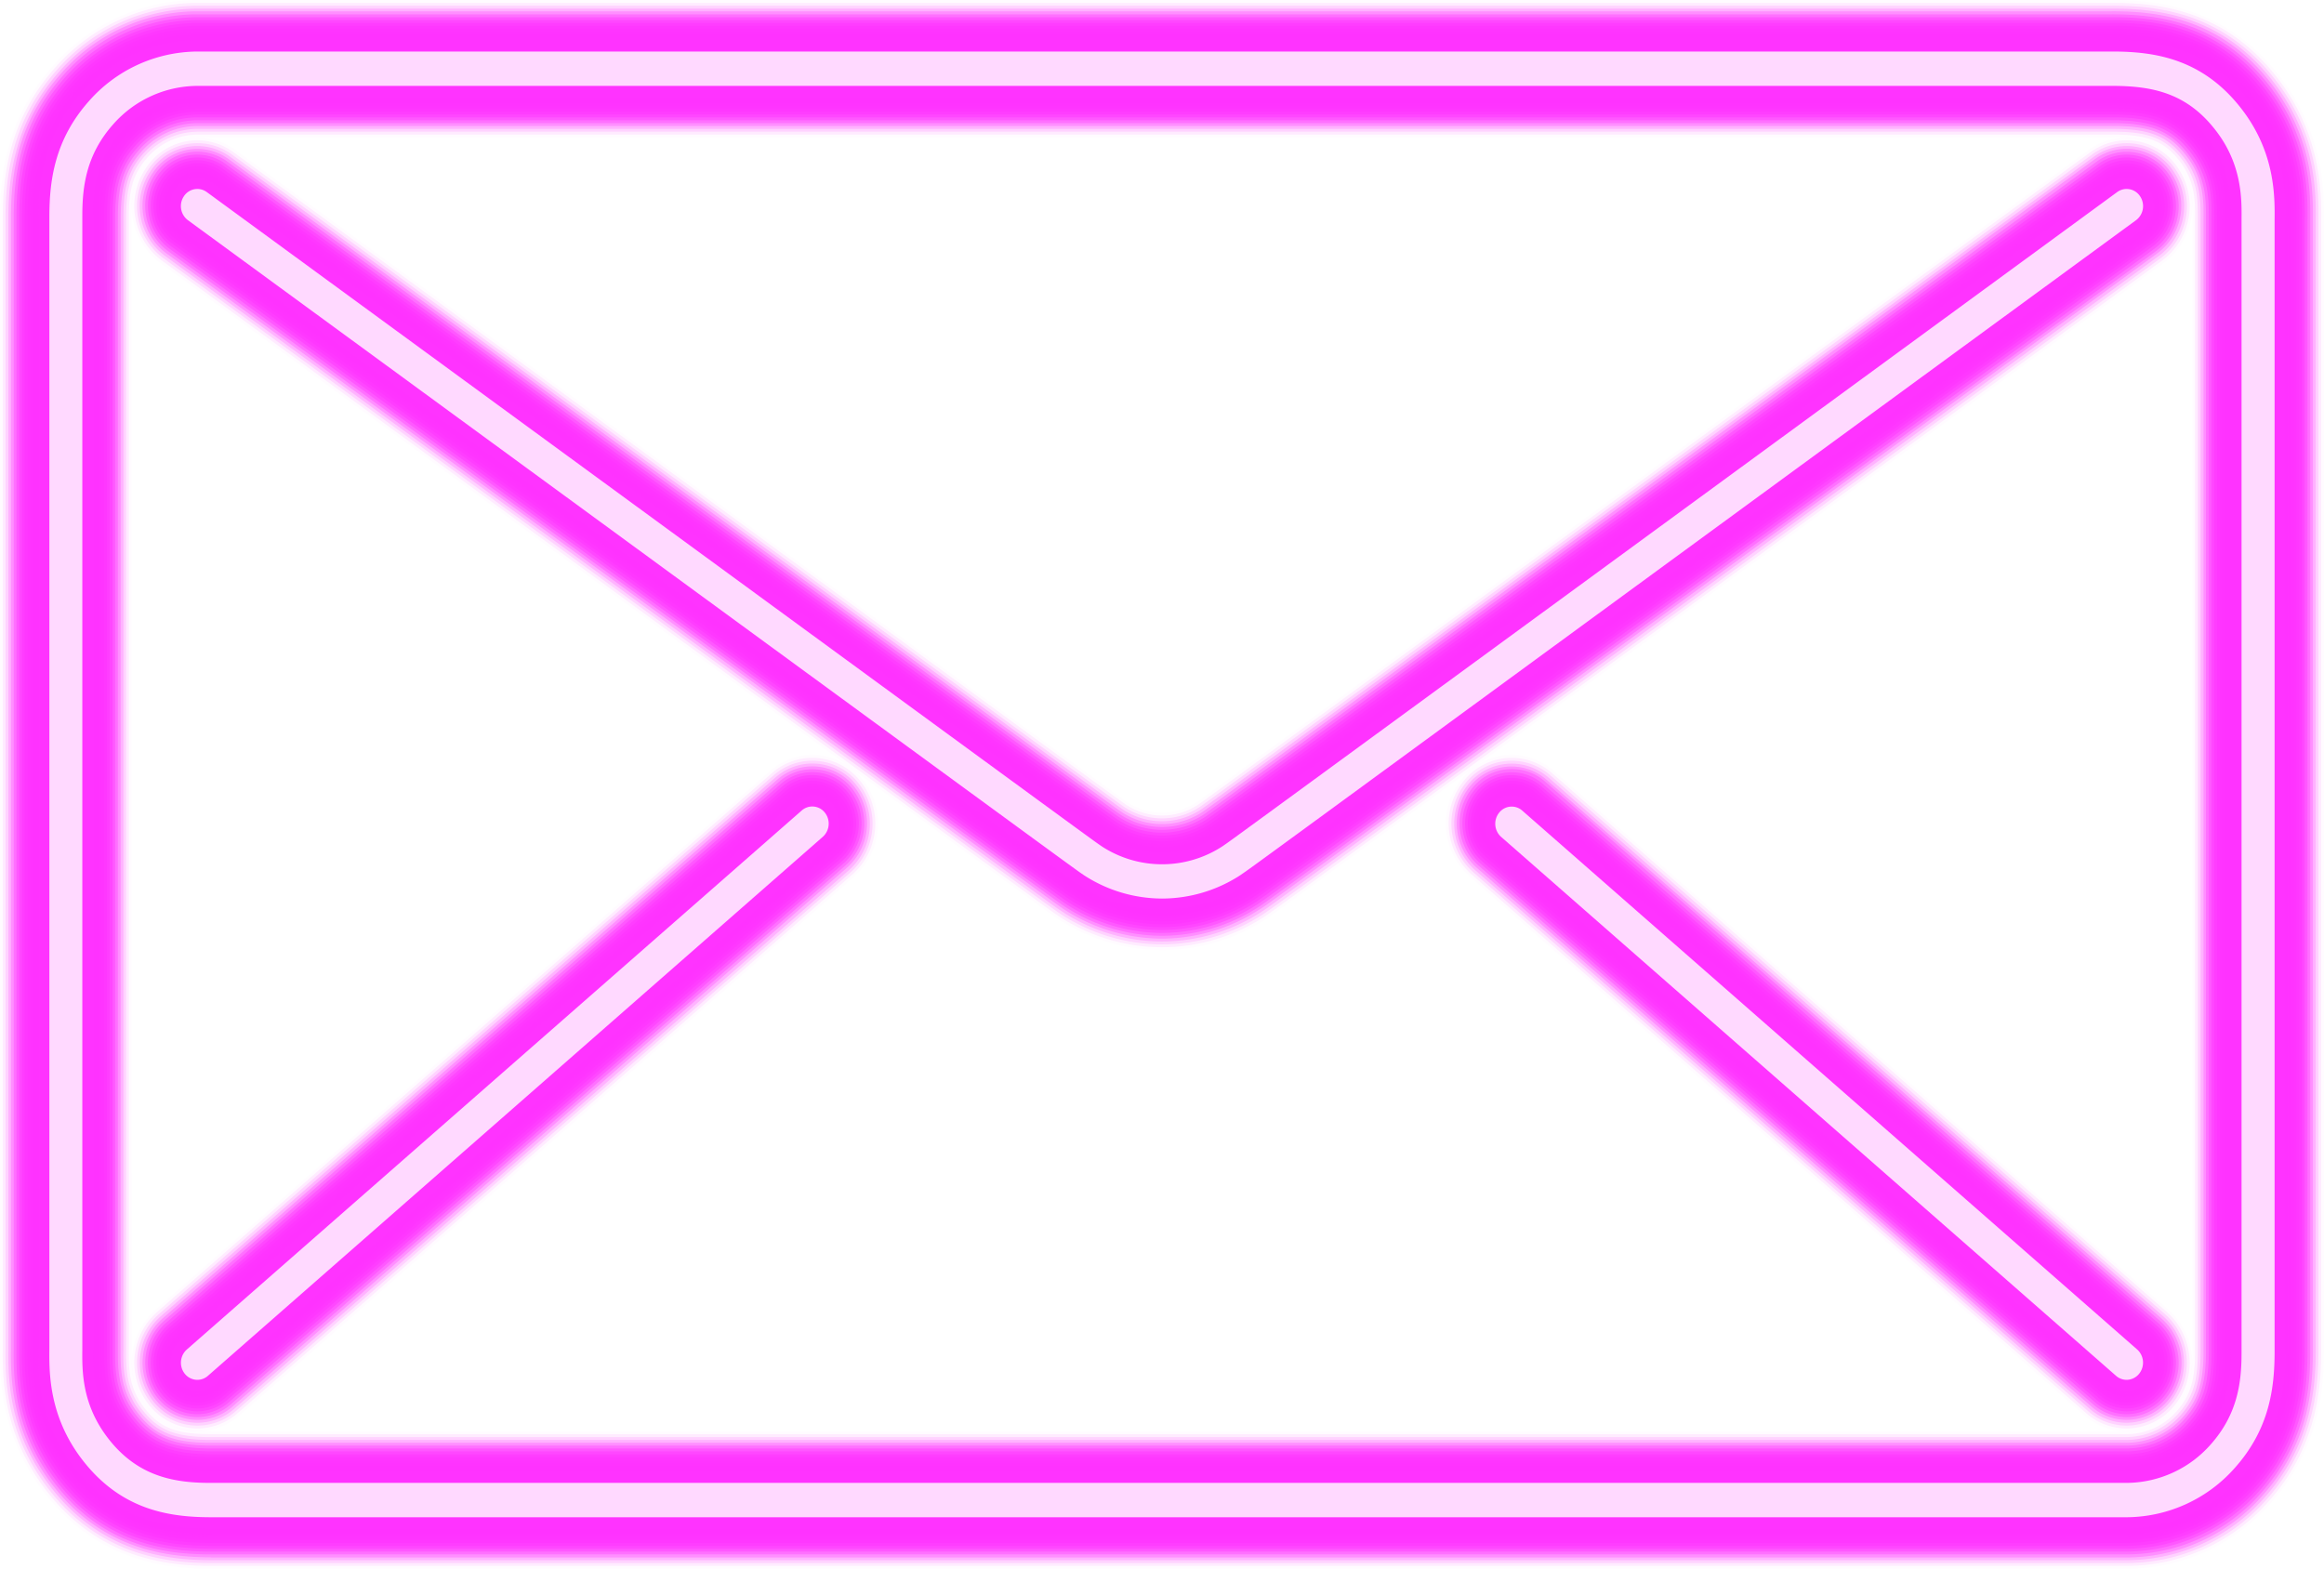 <svg id="_x3C__ÎÓÈ_x3E_" data-name="_x3C_—ÎÓÈ_x3E_" xmlns="http://www.w3.org/2000/svg" viewBox="0 0 673.63 454.76"><defs><style>.cls-1,.cls-10,.cls-11,.cls-12,.cls-13,.cls-14,.cls-15,.cls-16,.cls-17,.cls-2,.cls-3,.cls-4,.cls-5,.cls-6,.cls-7,.cls-8,.cls-9{fill:#f3f;}.cls-1{opacity:0.02;}.cls-2{opacity:0.08;}.cls-3{opacity:0.14;}.cls-4{opacity:0.2;}.cls-5{opacity:0.27;}.cls-6{opacity:0.33;}.cls-7{opacity:0.39;}.cls-8{opacity:0.45;}.cls-9{opacity:0.51;}.cls-10{opacity:0.57;}.cls-11{opacity:0.63;}.cls-12{opacity:0.69;}.cls-13{opacity:0.76;}.cls-14{opacity:0.82;}.cls-15{opacity:0.88;}.cls-16{opacity:0.94;}.cls-18{fill:#ffd9ff;}</style></defs><g id="Mail"><path class="cls-1" d="M123.56,610.17c-13.77,0-33.64-2.52-48.92-22.83-12.48-16.59-12.33-33.75-12.26-41.07,0-.59,0-1.14,0-1.62V217.89c.07-11.4,1.73-28.16,15.41-43.48a55.64,55.64,0,0,1,41.54-19H674.19c13.8-.1,34,2.21,49.53,22.83,12.5,16.61,12.33,33.76,12.26,41.09,0,.59,0,1.12,0,1.6V547.69c-.07,11.4-1.74,28.16-15.42,43.47a55.58,55.58,0,0,1-41.53,19H123.56Zm-23-66c0,.74,0,1.57,0,2.46,0,5.16-.09,10.49,4.12,16.08,3.79,5,7.8,7.62,19,7.62H678.91a18.92,18.92,0,0,0,13.71-6.26c3.88-4.35,5.18-8.5,5.23-16.5V221.4c0-.74,0-1.57,0-2.47,0-5.15.1-10.47-4.12-16.07-4.43-5.89-9-7.75-19.45-7.62H119.46a18.77,18.77,0,0,0-13.72,6.27c-3.88,4.35-5.19,8.49-5.23,16.5Z" transform="translate(-62.37 -155.4)"/><path class="cls-2" d="M123.56,609.34c-13.6,0-33.23-2.49-48.29-22.52C63,570.47,63.1,554.13,63.17,546.28c0-.61,0-1.15,0-1.64V217.89c.07-11.25,1.72-27.81,15.21-42.91a54.82,54.82,0,0,1,41-18.74H674.19c14.74-.1,33.78,2.41,48.9,22.51,12.33,16.38,12.17,33.33,12.1,40.57,0,.6,0,1.14,0,1.62V547.69c-.06,11.25-1.71,27.81-15.2,42.91a55,55,0,0,1-41.26,18.74H123.56ZM99.71,544.19c0,.74,0,1.55,0,2.45,0,5.29-.1,10.77,4.28,16.59,4.56,6.07,9.44,8,20.08,7.93H679a19.46,19.46,0,0,0,14.18-6.53c4-4.52,5.4-8.81,5.44-17.06V221.39c0-.74,0-1.56,0-2.45.05-5.05.1-10.77-4.28-16.6-4.56-6.06-9.41-8-20.09-7.93H119.57A19.66,19.66,0,0,0,105.16,201c-4,4.52-5.4,8.8-5.45,17.06Z" transform="translate(-62.37 -155.4)"/><path class="cls-3" d="M123.57,608.51c-13.44,0-32.82-2.45-47.68-22.2-12.14-16.13-12-32.27-11.92-40,0-.62,0-1.17,0-1.66V217.89c.06-11.11,1.69-27.46,15-42.34a54,54,0,0,1,40.37-18.48H674.19c14.58-.1,33.37,2.38,48.28,22.19,12.15,16.15,12,32.3,11.92,40.05,0,.61,0,1.16,0,1.64V547.69c-.06,11.11-1.69,27.45-15,42.34a54,54,0,0,1-40.67,18.48H123.57ZM98.92,544.2c0,.73,0,1.54,0,2.43,0,5.19-.1,11.07,4.45,17.12,4.68,6.22,9.88,8.38,20.71,8.24H678.9a20.4,20.4,0,0,0,14.88-6.8c4.15-4.64,5.61-9.23,5.66-17.61V221.39c0-.74,0-1.55,0-2.45,0-5.18.11-11.05-4.45-17.11-4.74-6.3-9.74-8.35-20.71-8.25H119.57a20.39,20.39,0,0,0-15,6.8C100.43,205,99,209.61,98.92,218Z" transform="translate(-62.37 -155.4)"/><path class="cls-4" d="M123.57,607.68c-13.27,0-32.41-2.42-47-21.88-12-15.9-11.83-31.85-11.76-39.51,0-.62,0-1.18,0-1.68V217.89c.07-11,1.67-27.1,14.78-41.78a53.27,53.27,0,0,1,39.79-18.21H674.19c14.47-.1,33,2.34,47.65,21.88,12,15.92,11.83,31.86,11.76,39.52,0,.62,0,1.17,0,1.67V547.69c-.07,11-1.67,27.1-14.78,41.77A53.25,53.25,0,0,1,679,607.68H123.57ZM98.13,544.2c0,.73,0,1.54,0,2.42-.05,5.32-.1,11.36,4.62,17.64,4.87,6.46,10.27,8.68,21.34,8.56H678.9a20.87,20.87,0,0,0,15.47-7.07c4.3-4.81,5.81-9.54,5.86-18.17V221.38c0-.73,0-1.54,0-2.43,0-5.32.11-11.34-4.63-17.63-4.85-6.46-10-8.57-20.89-8.57H119.57A21,21,0,0,0,104,199.82c-4.3,4.81-5.81,9.55-5.86,18.18Z" transform="translate(-62.37 -155.4)"/><path class="cls-5" d="M123.58,606.85c-13.11,0-32-2.38-46.44-21.57-11.79-15.67-11.65-31.41-11.59-39,0-.63,0-1.2,0-1.7V217.89c.07-11.73,1.78-26.91,14.56-41.21a52.44,52.44,0,0,1,39.56-18H674.19c14.27-.1,32.55,2.31,47,21.56,11.81,15.69,11.66,31.44,11.59,39,0,.63,0,1.19,0,1.69V547.69c-.07,11.73-1.78,26.91-14.56,41.21a52.69,52.69,0,0,1-39.5,18H123.58ZM97.33,544.2c0,.73,0,1.53,0,2.41,0,5.46-.11,11.65,4.79,18.16,5,6.7,10.57,9,22,8.88h554.8A21.88,21.88,0,0,0,695,566.32c4.45-5,6-9.87,6.08-18.74V221.38c0-.73,0-1.53,0-2.42.05-5.18.11-11.64-4.79-18.16-5-6.7-10.59-9-22-8.88H119.44a21.67,21.67,0,0,0-16,7.34c-4.45,5-6,9.86-6.08,18.73Z" transform="translate(-62.37 -155.4)"/><path class="cls-6" d="M123.54,606c-14,0-31.72-2.55-45.78-21.25-11.62-15.44-11.48-31-11.41-38.46,0-.64,0-1.21,0-1.73V217.89c.07-11.57,1.76-26.55,14.35-40.65a51.71,51.71,0,0,1,38.63-17.68H674.19c14-.05,32.14,2.27,46.4,21.24,11.64,15.46,11.49,31,11.42,38.49,0,.63,0,1.2,0,1.7v326.7c-.07,11.57-1.76,26.55-14.35,40.64A51.8,51.8,0,0,1,678.74,606H123.54Zm-27-61.81c0,.72,0,1.52,0,2.39,0,5.33-.1,11.95,5,18.68s10.92,9.21,22.17,9.21H679a22.43,22.43,0,0,0,16.51-7.61c4.6-5.15,6.23-10.18,6.28-19.29V221.37c0-.72,0-1.52,0-2.4,0-5.32.11-11.93-5-18.68-5.22-6.94-10.92-9.27-22.59-9.2H119.57a22.58,22.58,0,0,0-16.75,7.61c-4.6,5.15-6.23,10.18-6.28,19.29Z" transform="translate(-62.37 -155.4)"/><path class="cls-7" d="M123.55,605.19c-13.8,0-31.31-2.52-45.16-20.93-11.45-15.21-11.31-30.56-11.25-37.94,0-.65,0-1.23,0-1.75V217.89c.06-11.42,1.73-26.2,14.13-40.08a51.65,51.65,0,0,1,38.06-17.42H674.19c13.92-.1,31.72,2.24,45.78,20.93,11.47,15.23,11.32,30.58,11.25,38,0,.64,0,1.22,0,1.73V547.69c-.06,11.41-1.73,26.2-14.13,40.08a51.81,51.81,0,0,1-38.33,17.42H123.55Zm-27.81-61c0,.72,0,1.51,0,2.39,0,5.45-.11,12.23,5.13,19.2s11.26,9.52,22.8,9.52H678.88a23.25,23.25,0,0,0,17.24-7.87c4.7-5.25,6.44-10.62,6.5-19.85V221.36c0-.71,0-1.51,0-2.38,0-5.45.12-12.23-5.13-19.2s-11.11-9.52-22.78-9.52H119.43a23.26,23.26,0,0,0-17.19,7.87c-4.7,5.26-6.44,10.62-6.5,19.85Z" transform="translate(-62.37 -155.4)"/><path class="cls-8" d="M123.56,604.36c-13.63,0-30.91-2.48-44.55-20.61-11.27-15-11.14-30.14-11.07-37.43,0-.65,0-1.24,0-1.76V217.89c.07-11.26,1.71-25.84,13.92-39.51a50.86,50.86,0,0,1,37.48-17.16H674.19c13.75-.14,31.31,2.2,45.16,20.61,11.29,15,11.14,30.16,11.07,37.44,0,.65,0,1.23,0,1.75V547.69c-.07,11.26-1.71,25.84-13.92,39.51A50.86,50.86,0,0,1,679,604.36H123.56ZM95,544.22c0,.71,0,1.5,0,2.37,0,5.58-.11,12.53,5.31,19.72s11.7,9.88,23.85,9.83H679A24,24,0,0,0,696.7,568c4.85-5.43,6.66-11,6.71-20.41V221.36c0-.71,0-1.5,0-2.37.05-5.58.12-12.52-5.31-19.73s-11.76-10-23.85-9.83H119.57a23.74,23.74,0,0,0-17.92,8.14C96.81,203,95,208.51,95,218Z" transform="translate(-62.37 -155.4)"/><path class="cls-9" d="M123.56,603.53c-13.44,0-30.49-2.44-43.92-20.3-11.11-14.75-11-29.71-10.91-36.9,0-.66,0-1.26,0-1.79V217.89c.07-11.1,1.68-25.49,13.71-38.95a50.09,50.09,0,0,1,36.9-16.89H674.19c13.57-.15,30.9,2.17,44.53,20.29,11.12,14.78,11,29.73,10.91,36.92,0,.66,0,1.25,0,1.77V547.69c-.06,11.1-1.68,25.48-13.7,38.94a50.06,50.06,0,0,1-36.9,16.9H123.56ZM94.15,544.22c0,.71,0,1.5,0,2.36-.05,5.71-.12,12.82,5.47,20.24S111.72,577,124.1,577H679a24.81,24.81,0,0,0,18.27-8.41c5-5.6,6.86-11.27,6.92-21V221.35c0-.7,0-1.49,0-2.35,0-5.41.12-12.81-5.47-20.25-6.44-8.56-13.86-10.26-24.48-10.15H119.42A24.83,24.83,0,0,0,101.07,197c-5,5.59-6.86,11.26-6.92,21Z" transform="translate(-62.37 -155.4)"/><path class="cls-10" d="M123.57,602.7c-13.27,0-30.09-2.4-43.31-20-10.93-14.53-10.8-29.29-10.73-36.38,0-.67,0-1.27,0-1.81V217.89c.06-10.95,1.65-25.13,13.49-38.38a49.28,49.28,0,0,1,36.32-16.63H674.19c13.34-.12,30.49,2.14,43.91,20,10.94,14.55,10.8,29.31,10.73,36.4,0,.67,0,1.27,0,1.8V547.69c-.06,10.95-1.65,25.13-13.49,38.38A49.28,49.28,0,0,1,679,602.7H123.57ZM93.36,544.23c0,.7,0,1.48,0,2.34,0,5.54-.12,13.11,5.64,20.77s12.59,10.53,25.11,10.46H679a25.56,25.56,0,0,0,18.85-8.67c5.15-5.76,7.07-11.58,7.13-21.52V221.35c0-.7,0-1.49,0-2.35.06-5.53.13-13.1-5.64-20.76-6.64-8.83-14.21-10.59-25.11-10.47H119.57a25.87,25.87,0,0,0-19.08,8.67C95.34,202.21,93.42,208,93.36,218Z" transform="translate(-62.37 -155.4)"/><path class="cls-11" d="M123.58,601.87c-13.1,0-29.68-2.36-42.69-19.66-10.76-14.3-10.63-28.86-10.57-35.86,0-.68,0-1.29,0-1.83V217.89c.07-10.79,1.63-24.77,13.28-37.82a48.53,48.53,0,0,1,35.74-16.37H674.19c13.19-.15,30.08,2.1,43.28,19.66,10.78,14.31,10.64,28.88,10.57,35.87,0,.68,0,1.28,0,1.82V547.69c-.07,10.79-1.63,24.77-13.28,37.81a48.64,48.64,0,0,1-36,16.37H123.58Zm-31-57.64q0,1,0,2.34c0,5.65-.12,13.4,5.81,21.28s12.79,10.78,25.31,10.78H678.86a26.39,26.39,0,0,0,19.59-8.94c6-6.75,7.3-13.7,7.34-22.07V221.34c0-.69,0-1.47,0-2.33.05-5.65.13-13.39-5.81-21.28-6.85-9.1-14.59-10.84-25.74-10.79H119.57a26.46,26.46,0,0,0-19.67,8.94c-6,6.75-7.29,13.7-7.34,22.08Z" transform="translate(-62.37 -155.4)"/><path class="cls-12" d="M123.58,601c-12.92,0-29.27-2.33-42.07-19.35-10.59-14.06-10.46-28.43-10.4-35.33,0-.69,0-1.31,0-1.86V217.89c.06-10.64,1.6-24.42,13.06-37.25a47.79,47.79,0,0,1,35.46-16.1H674.19c13-.06,29.66,2.07,42.66,19.34,10.6,14.09,10.46,28.45,10.39,35.36,0,.68,0,1.29,0,1.84V547.69c-.06,10.63-1.6,24.41-13.06,37.24A47.69,47.69,0,0,1,679,601H123.58Zm-31.81-56.8c0,.69,0,1.47,0,2.32,0,5.78-.13,13.69,6,21.8s13.12,11.1,25.93,11.1H679a27.16,27.16,0,0,0,20-9.2c6.2-7,7.5-14.07,7.55-22.64V221.34c0-.7,0-1.47,0-2.32.06-5.77.13-13.68-6-21.81-7-9.32-15.33-11.22-26.37-11.1H119.4a27.2,27.2,0,0,0-20.08,9.21c-6.2,6.94-7.5,14.07-7.55,22.64Z" transform="translate(-62.37 -155.4)"/><path class="cls-13" d="M123.59,600.21c-12.74,0-28.86-2.29-41.45-19-10.42-13.84-10.29-28-10.23-34.82,0-.69,0-1.31,0-1.87V217.89c.06-10.48,1.58-24.06,12.85-36.68a46.93,46.93,0,0,1,34.58-15.84H674.19c13.62-.12,29.33,2.13,42,19,10.43,13.86,10.3,28,10.23,34.84q0,1,0,1.86v326.6c-.06,10.48-1.58,24.06-12.85,36.68a47.05,47.05,0,0,1-34.84,15.84H123.59ZM119.4,185.28a27.94,27.94,0,0,0-20.66,9.48C92.36,201.89,91,209.19,91,218V544.32c0,.55,0,1.35,0,2.23,0,5.9-.12,14,6.15,22.32s13.62,11.56,27,11.42H678.85a28.21,28.21,0,0,0,20.77-9.47c6.38-7.14,7.71-14.43,7.76-23.19V221.25c0-.54,0-1.34,0-2.22.05-5.57.13-14-6.16-22.33-7.21-9.59-15.7-11.5-27-11.42H119.4Z" transform="translate(-62.37 -155.4)"/><path class="cls-14" d="M123.6,599.38c-12.57,0-28.46-2.25-40.84-18.71-10.24-13.61-10.12-27.58-10.06-34.3,0-.7,0-1.33,0-1.9V217.89c.06-10.32,1.55-23.7,12.63-36.12a46.16,46.16,0,0,1,34-15.57H674.19c13.44-.08,28.92,2.09,41.41,18.7,10.26,13.63,10.12,27.61,10.06,34.32,0,.7,0,1.32,0,1.88V547.69c-.06,10.32-1.55,23.7-12.64,36.11a46.28,46.28,0,0,1-34.25,15.58H123.6Zm-4.21-414.93a28.78,28.78,0,0,0-21.24,9.74c-6.55,7.33-7.92,14.8-8,23.76V544.32c0,.56,0,1.35,0,2.22-.05,5.69-.13,14.28,6.32,22.85,7.28,9.68,16.13,11.73,27.14,11.73H679a28.75,28.75,0,0,0,21.19-9.74c6.55-7.33,7.91-14.79,8-23.75V221.25c0-.55,0-1.34,0-2.21.06-5.68.14-14.27-6.32-22.85-7.3-9.71-15.81-11.74-27.12-11.74H119.39Z" transform="translate(-62.37 -155.4)"/><path class="cls-15" d="M123.6,598.55c-12.39,0-28-2.21-40.21-18.39-10.07-13.38-10-26.65-9.89-33.78,0-.71,0-1.35,0-1.92V217.89c.06-10.17,1.52-23.35,12.42-35.55A45.28,45.28,0,0,1,119.63,167H674.19c13.26-.09,28.5,2.06,40.78,18.39,10.09,13.4,10,27.17,9.89,33.79,0,.71,0,1.34,0,1.91V547.69c-.06,10.17-1.53,23.35-12.43,35.55A45.32,45.32,0,0,1,679,598.55H123.6Zm-4.21-414.93a29.54,29.54,0,0,0-21.82,10c-6.72,7.52-8.13,15.16-8.18,24.31V544.32c0,.56,0,1.35,0,2.21,0,5.81-.13,14.57,6.5,23.37C103.46,580,112.64,582,124.13,582H679a29.56,29.56,0,0,0,21.77-10c6.72-7.53,8.13-15.16,8.18-24.31V221.25c0-.55,0-1.34,0-2.2,0-5.8.14-14.56-6.5-23.38-7.61-10.11-16.41-12.17-28.25-12H119.39Z" transform="translate(-62.37 -155.4)"/><path class="cls-16" d="M123.61,597.72c-12.22,0-27.64-2.17-39.6-18.08-9.9-13.15-9.78-26.23-9.72-33.25,0-.72,0-1.37,0-1.94V217.89c0-10,1.49-23,12.21-35a44.51,44.51,0,0,1,32.83-15H674.19c13-.12,28.09,2,40.16,18.07,9.91,13.17,9.79,26.25,9.72,33.27,0,.71,0,1.36,0,1.93V547.69c0,10-1.49,23-12.21,35a44.46,44.46,0,0,1-33.08,15.05H123.61Zm-4.23-414.93A30.31,30.31,0,0,0,97,193.07c-7.3,8.17-8.35,16.78-8.4,24.87V544.32c0,.57,0,1.35,0,2.21,0,5.91-.13,14.86,6.66,23.88,7.79,10.36,17.2,12.46,28.88,12.37h554.7a30.47,30.47,0,0,0,22.54-10.27c7.3-8.17,8.35-16.78,8.4-24.87V221.25c0-.56,0-1.34,0-2.2.06-5.91.14-14.85-6.66-23.89-7.81-10.38-16.81-12.43-28.88-12.37H119.38Z" transform="translate(-62.37 -155.4)"/><path class="cls-17" d="M123.57,596.89c-12.73,0-27.26-2.23-38.94-17.76-9.72-12.92-9.61-25.81-9.54-32.73,0-.73,0-1.38,0-2V217.89c.06-9.86,1.47-22.64,12-34.42a43.75,43.75,0,0,1,32.25-14.78H674.19c12.89-.07,27.68,2,39.53,17.75,9.74,12.94,9.62,25.83,9.55,32.76,0,.71,0,1.37,0,1.94V547.69c-.06,9.85-1.47,22.63-12,34.41a43.59,43.59,0,0,1-32.5,14.79H123.57ZM119.38,182a31.14,31.14,0,0,0-23,10.54c-7.48,8.38-8.55,17.17-8.6,25.43V544.32c0,.58,0,1.35,0,2.2-.06,6-.14,15.15,6.83,24.41,7.87,10.46,17.3,12.68,29,12.68H679A31.12,31.12,0,0,0,702,573.07c7.48-8.37,8.55-17.17,8.6-25.43V221.25c0-.57,0-1.34,0-2.19.06-6,.15-15.14-6.83-24.41-8-10.62-17.52-12.79-29.51-12.69H119.38Z" transform="translate(-62.37 -155.4)"/><path class="cls-18" d="M123.59,595.23c-12.37,0-26.44-2.15-37.71-17.12-9.38-12.47-9.26-25-9.2-31.7,0-.74,0-1.41,0-2V217.89c.06-10.14,1.48-22,11.57-33.29a42.18,42.18,0,0,1,31.09-14.26H674.76c12.37,0,26.45,2.15,37.72,17.13,9.39,12.48,9.27,25,9.2,31.71,0,.73,0,1.4,0,2V547.69c-.06,10.13-1.48,22-11.57,33.28A42.15,42.15,0,0,1,679,595.23H123.59ZM119.37,180.3a32.72,32.72,0,0,0-24.14,11.08c-7.84,8.78-9,18-9,26.54v326.4c0,.59,0,1.35,0,2.18-.06,6.27-.14,15.74,7.17,25.45,8.87,11.8,20,13.41,30.76,13.32H679a32.7,32.7,0,0,0,24.1-11.07c7.85-8.79,9-18,9-26.55V221.25c0-.58,0-1.34,0-2.17.06-5.88.16-15.73-7.17-25.46-8.38-11.14-18.37-13.38-30.76-13.32H119.37Z" transform="translate(-62.37 -155.4)"/><path class="cls-1" d="M399.21,430.82a55.54,55.54,0,0,1-30.11-9l-1-.66c-2.09-1.42-2.09-1.42-111.59-81.52L108.64,231.47A20.48,20.48,0,0,1,104,203.73a18.55,18.55,0,0,1,26.55-4.89L278.42,307.05c102.83,75.22,109,79.73,110.56,80.8l.37.25a18.24,18.24,0,0,0,19.66,0l.4-.28c1.69-1.16,5.33-3.82,98.39-71.9L667.85,198.84a18.56,18.56,0,0,1,26.55,4.89,20.48,20.48,0,0,1-4.68,27.74L529.67,348.56c-97.19,71.1-97.19,71.1-99.39,72.6l-1,.7A55.5,55.5,0,0,1,399.21,430.82Z" transform="translate(-62.37 -155.4)"/><path class="cls-2" d="M399.21,430a54.76,54.76,0,0,1-29.69-8.84l-.95-.64c-2.08-1.42-2.08-1.42-111.56-81.51L109.09,230.79a19.63,19.63,0,0,1-4.48-26.58,17.77,17.77,0,0,1,25.44-4.69L278,307.73c104.9,76.74,109,79.74,110.57,80.81l.38.26a19,19,0,0,0,20.51,0l.42-.29c1.7-1.16,5.33-3.82,98.4-71.91L668.31,199.52a17.78,17.78,0,0,1,25.44,4.69,19.63,19.63,0,0,1-4.48,26.58L529.21,347.88C432,419,432,419,429.85,420.47l-1,.68A54.71,54.71,0,0,1,399.21,430Z" transform="translate(-62.37 -155.4)"/><path class="cls-3" d="M399.21,429.16a54,54,0,0,1-29.27-8.71l-.93-.64c-2.07-1.41-2.07-1.41-111.55-81.49L109.55,230.11a18.78,18.78,0,0,1-4.29-25.43,17,17,0,0,1,24.34-4.48L277.51,308.41c104.91,76.75,109,79.74,110.6,80.83l.39.27a19.79,19.79,0,0,0,21.36,0l.42-.29c1.71-1.17,5.35-3.83,98.43-71.93L668.76,200.2a17,17,0,0,1,24.34,4.48,18.78,18.78,0,0,1-4.29,25.43l-160,117.09c-97.17,71.09-97.17,71.09-99.35,72.57l-1,.68A54,54,0,0,1,399.21,429.16Z" transform="translate(-62.37 -155.4)"/><path class="cls-4" d="M399.21,428.33a53.17,53.17,0,0,1-28.85-8.59l-.92-.62c-2.06-1.4-2.06-1.4-111.52-81.48L110,229.43a17.92,17.92,0,0,1-4.1-24.27,16.23,16.23,0,0,1,23.23-4.28L277.06,309.09c104.92,76.75,109,79.75,110.61,80.84l.4.28a20.54,20.54,0,0,0,22.21,0l.44-.3c1.72-1.18,5.35-3.84,98.44-71.94L669.22,200.88a16.23,16.23,0,0,1,23.23,4.28,17.93,17.93,0,0,1-4.1,24.27L528.3,346.52C431.14,417.6,431.14,417.6,429,419.08l-1,.66A53.21,53.21,0,0,1,399.21,428.33Z" transform="translate(-62.37 -155.4)"/><path class="cls-5" d="M399.2,427.5A52.51,52.51,0,0,1,370.77,419l-.9-.62c-2-1.39-2-1.39-111.5-81.46L110.46,228.75a17.07,17.07,0,0,1-3.9-23.11,15.46,15.46,0,0,1,22.13-4.08L276.6,309.77c104.93,76.76,109,79.76,110.64,80.86l.41.28a21.29,21.29,0,0,0,23.05,0l.45-.3c1.73-1.19,5.37-3.85,98.47-72l160-117.09a15.46,15.46,0,0,1,22.13,4.08,17.07,17.07,0,0,1-3.9,23.11l-160,117.09c-97.15,71.07-97.15,71.07-99.31,72.55l-1,.64A52.4,52.4,0,0,1,399.2,427.5Z" transform="translate(-62.37 -155.4)"/><path class="cls-6" d="M399.2,426.67a51.64,51.64,0,0,1-28-8.34l-.88-.6c-2-1.39-2-1.39-111.48-81.45L110.92,228.07a16.22,16.22,0,0,1-3.71-22,14.69,14.69,0,0,1,21-3.87L276.14,310.45c105,76.77,109,79.77,110.66,80.87l.43.29a22,22,0,0,0,23.9,0l.45-.31c1.75-1.19,5.38-3.85,98.5-72L670.13,202.24a14.69,14.69,0,0,1,21,3.87,16.22,16.22,0,0,1-3.71,22L527.39,345.16c-97.14,71.06-97.14,71.06-99.28,72.53l-.94.64A51.61,51.61,0,0,1,399.2,426.67Z" transform="translate(-62.37 -155.4)"/><path class="cls-7" d="M399.2,425.84a50.85,50.85,0,0,1-27.59-8.22l-.87-.58c-2-1.39-2-1.39-111.45-81.44L111.37,227.39a15.36,15.36,0,0,1-3.51-20.8,13.91,13.91,0,0,1,19.91-3.67L275.69,311.13c105,76.78,109.05,79.77,110.68,80.89l.43.29a22.8,22.8,0,0,0,24.75,0L412,392c1.76-1.2,5.39-3.86,98.51-72L670.59,202.92a13.91,13.91,0,0,1,19.91,3.67,15.36,15.36,0,0,1-3.51,20.8L526.93,344.48c-97.12,71.06-97.12,71.06-99.26,72.52l-.92.62A50.82,50.82,0,0,1,399.2,425.84Z" transform="translate(-62.37 -155.4)"/><path class="cls-8" d="M399.2,425A50.16,50.16,0,0,1,372,416.92l-.85-.58c-2-1.37-2-1.37-111.44-81.42L111.83,226.71a14.5,14.5,0,0,1-3.32-19.64,13.14,13.14,0,0,1,18.81-3.47L275.23,311.81c105,76.78,109.06,79.78,110.71,80.9l.44.3a23.59,23.59,0,0,0,25.6,0l.47-.33c1.77-1.21,5.41-3.87,98.54-72L671,203.6a13.14,13.14,0,0,1,18.81,3.47,14.5,14.5,0,0,1-3.32,19.64l-160,117.09c-97.12,71.05-97.12,71.05-99.24,72.5l-.9.62A50.19,50.19,0,0,1,399.2,425Z" transform="translate(-62.37 -155.4)"/><path class="cls-9" d="M399.2,424.18a49.35,49.35,0,0,1-26.76-8l-.83-.57c-2-1.36-2-1.36-111.41-81.4L112.28,226a13.66,13.66,0,0,1-3.12-18.49,12.37,12.37,0,0,1,17.7-3.26L274.78,312.49c105,76.79,109.07,79.79,110.72,80.92l.45.31a24.39,24.39,0,0,0,26.46,0l.48-.34c1.78-1.21,3.59-2.54,98.55-72L671.5,204.28a12.36,12.36,0,0,1,17.7,3.26A13.66,13.66,0,0,1,686.08,226L526,343.12c-97.1,71-97.1,71-99.22,72.49l-.88.6A49.32,49.32,0,0,1,399.2,424.18Z" transform="translate(-62.37 -155.4)"/><path class="cls-10" d="M399.2,423.35a48.64,48.64,0,0,1-26.34-7.84L372,415c-2-1.36-2-1.36-111.39-81.39L112.74,225.35A12.8,12.8,0,0,1,109.81,208a11.61,11.61,0,0,1,16.6-3.06L274.32,313.17C379.3,390,383.4,393,385.07,394.1l.46.32a25.13,25.13,0,0,0,27.3,0l.49-.34c1.79-1.22,3.61-2.55,98.58-72L672,205a11.61,11.61,0,0,1,16.6,3.06,12.8,12.8,0,0,1-2.93,17.33l-160,117.09c-97.1,71-97.1,71-99.2,72.47l-.87.6A48.61,48.61,0,0,1,399.2,423.35Z" transform="translate(-62.37 -155.4)"/><path class="cls-11" d="M399.2,422.52a47.85,47.85,0,0,1-25.92-7.72l-.8-.54c-2-1.36-2-1.36-111.37-81.38L113.19,224.67a12,12,0,0,1-2.73-16.18A10.83,10.83,0,0,1,126,205.64L273.87,313.85c107,78.31,109.09,79.8,110.76,80.95l.47.32a25.91,25.91,0,0,0,28.16,0l.5-.35c1.8-1.23,3.61-2.55,98.59-72L672.41,205.64a10.83,10.83,0,0,1,15.49,2.85,12,12,0,0,1-2.73,16.18L525.11,341.76c-97.08,71-97.08,71-99.18,72.46l-.85.58A47.85,47.85,0,0,1,399.2,422.52Z" transform="translate(-62.37 -155.4)"/><path class="cls-12" d="M399.19,421.69a47,47,0,0,1-25.49-7.59l-.79-.54c-2-1.34-2-1.34-111.35-81.36L113.65,224a11.09,11.09,0,0,1-2.54-15,10.06,10.06,0,0,1,14.39-2.65L273.41,314.53c107.06,78.31,109.1,79.81,110.79,81l.48.33a26.65,26.65,0,0,0,29,0l.51-.35c1.81-1.24,3.63-2.57,98.62-72.06L672.86,206.32A10.06,10.06,0,0,1,687.25,209a11.09,11.09,0,0,1-2.54,15L524.66,341.08c-97.08,71-97.08,71-99.16,72.44l-.84.58A47,47,0,0,1,399.19,421.69Z" transform="translate(-62.37 -155.4)"/><path class="cls-13" d="M399.19,420.86a46.26,46.26,0,0,1-25.07-7.47l-.77-.53c-2-1.33-2-1.33-111.33-81.34L114.11,223.31a10.24,10.24,0,0,1-2.35-13.86A9.28,9.28,0,0,1,125,207L273,315.2C380,393.53,382.07,395,383.77,396.19l.48.33a27.43,27.43,0,0,0,29.86,0l.52-.36c1.82-1.24,3.63-2.57,98.64-72.07L673.32,207a9.26,9.26,0,0,1,13.27,2.45,10.22,10.22,0,0,1-2.34,13.86L524.2,340.4c-97.06,71-97.06,71-99.14,72.43l-.82.56A46.24,46.24,0,0,1,399.19,420.86Z" transform="translate(-62.37 -155.4)"/><path class="cls-14" d="M399.19,420a45.53,45.53,0,0,1-24.66-7.35l-.75-.51c-1.95-1.33-1.95-1.33-111.31-81.33L114.56,222.63a9.39,9.39,0,0,1-2.14-12.71,8.49,8.49,0,0,1,12.16-2.24L272.5,315.89c107.08,78.33,109.12,79.83,110.83,81l.49.34a28.18,28.18,0,0,0,30.71,0l.53-.36c1.83-1.25,3.65-2.58,98.66-72.09l160-117.09a8.5,8.5,0,0,1,12.17,2.24,9.39,9.39,0,0,1-2.14,12.71l-160,117.09c-97.06,71-97.06,71-99.12,72.42l-.8.54A45.52,45.52,0,0,1,399.19,420Z" transform="translate(-62.37 -155.4)"/><path class="cls-15" d="M399.19,419.2A44.76,44.76,0,0,1,375,412l-.73-.5c-1.94-1.33-1.94-1.33-111.29-81.32L115,222a8.52,8.52,0,0,1-2-11.55,7.72,7.72,0,0,1,11.06-2L272,316.56c107.09,78.35,109.14,79.84,110.86,81l.5.34a28.94,28.94,0,0,0,31.56,0l.54-.37c1.84-1.26,3.65-2.58,98.68-72.1L674.23,208.36a7.72,7.72,0,0,1,11.06,2A8.52,8.52,0,0,1,683.34,222L523.29,339c-97,71-97,71-99.1,72.4l-.78.54A44.66,44.66,0,0,1,399.19,419.2Z" transform="translate(-62.37 -155.4)"/><path class="cls-16" d="M399.19,418.37a44,44,0,0,1-23.82-7.1l-.72-.49c-1.93-1.31-1.93-1.31-111.26-81.3L115.47,221.28a7.69,7.69,0,0,1-1.75-10.41,6.94,6.94,0,0,1,10-1.83L271.59,317.25c107.1,78.34,109.14,79.84,110.87,81l.51.35a29.72,29.72,0,0,0,32.42,0l.54-.37c1.85-1.27,3.67-2.6,98.7-72.12L674.69,209a6.94,6.94,0,0,1,9.95,1.83,7.69,7.69,0,0,1-1.75,10.41L522.83,338.36c-97,71-97,71-99.07,72.39l-.77.52A43.87,43.87,0,0,1,399.19,418.37Z" transform="translate(-62.37 -155.4)"/><path class="cls-17" d="M399.19,417.54a43.26,43.26,0,0,1-23.4-7l-.71-.48c-1.91-1.31-1.91-1.31-111.24-81.29L115.93,220.59a6.81,6.81,0,0,1-1.56-9.24,6.19,6.19,0,0,1,8.85-1.63l147.91,108.2C378.24,396.28,380.29,397.78,382,399l.51.35a30.48,30.48,0,0,0,33.27,0l.56-.38c1.86-1.27,3.67-2.6,98.72-72.13l160-117.09a6.19,6.19,0,0,1,8.85,1.63,6.81,6.81,0,0,1-1.56,9.24l-160,117.09c-97,71-97,71-99.06,72.37l-.75.52A43.16,43.16,0,0,1,399.19,417.54Z" transform="translate(-62.37 -155.4)"/><path class="cls-18" d="M399.19,415.88a41.66,41.66,0,0,1-22.57-6.73l-.67-.46c-1.89-1.29-1.89-1.29-111.2-81.25L116.84,219.23a5.11,5.11,0,0,1-1.17-6.93,4.64,4.64,0,0,1,6.64-1.22l147.91,108.2c108.16,79.13,109.19,79.88,110.94,81.08l.61.42a32,32,0,0,0,35-.09l.52-.36c1.86-1.27,2.78-1.95,98.76-72.16l160-117.09a4.64,4.64,0,0,1,6.64,1.22,5.11,5.11,0,0,1-1.17,6.93l-160,117.09c-97,71-97,71-99,72.34l-.58.41A41.72,41.72,0,0,1,399.19,415.88Z" transform="translate(-62.37 -155.4)"/><path class="cls-1" d="M119.58,570.33A18.7,18.7,0,0,1,105,563.22a20.53,20.53,0,0,1,2.35-28.06L285.56,378.91a18.51,18.51,0,0,1,26.86,2.46,20.55,20.55,0,0,1-2.35,28.06L131.83,565.67A18.46,18.46,0,0,1,119.58,570.33Z" transform="translate(-62.37 -155.4)"/><path class="cls-2" d="M119.58,569.5a17.9,17.9,0,0,1-14-6.81,19.67,19.67,0,0,1,2.25-26.89L286.07,379.55a17.74,17.74,0,0,1,25.74,2.35,19.69,19.69,0,0,1-2.25,26.89L131.32,565A17.74,17.74,0,0,1,119.58,569.5Z" transform="translate(-62.37 -155.4)"/><path class="cls-3" d="M119.58,568.67a17.1,17.1,0,0,1-13.39-6.52,18.82,18.82,0,0,1,2.15-25.72L286.58,380.18a17,17,0,0,1,24.62,2.25,18.83,18.83,0,0,1-2.15,25.72L130.81,564.4A17,17,0,0,1,119.58,568.67Z" transform="translate(-62.37 -155.4)"/><path class="cls-4" d="M119.58,567.84a16.36,16.36,0,0,1-12.79-6.22,18,18,0,0,1,2.06-24.55L287.09,380.82a16.18,16.18,0,0,1,23.5,2.15,18,18,0,0,1-2,24.55L130.3,563.77A16.19,16.19,0,0,1,119.58,567.84Z" transform="translate(-62.37 -155.4)"/><path class="cls-5" d="M119.58,567a15.61,15.61,0,0,1-12.18-5.93,17.12,17.12,0,0,1,2-23.39L287.6,381.46a15.42,15.42,0,0,1,22.38,2,17.1,17.1,0,0,1-2,23.38L129.78,563.13A15.41,15.41,0,0,1,119.58,567Z" transform="translate(-62.37 -155.4)"/><path class="cls-6" d="M119.58,566.19A14.81,14.81,0,0,1,108,560.55a16.26,16.26,0,0,1,1.86-22.21L288.11,382.09A14.65,14.65,0,0,1,309.37,384a16.26,16.26,0,0,1-1.86,22.22L129.27,562.5A14.68,14.68,0,0,1,119.58,566.19Z" transform="translate(-62.37 -155.4)"/><path class="cls-7" d="M119.58,565.36a14,14,0,0,1-11-5.34,15.39,15.39,0,0,1,1.76-21L288.62,382.73a13.88,13.88,0,0,1,20.15,1.84,15.4,15.4,0,0,1-1.77,21L128.76,561.86A13.86,13.86,0,0,1,119.58,565.36Z" transform="translate(-62.37 -155.4)"/><path class="cls-8" d="M119.58,564.53a13.26,13.26,0,0,1-10.35-5,14.55,14.55,0,0,1,1.66-19.88L289.13,383.36a13.11,13.11,0,0,1,19,1.74A14.55,14.55,0,0,1,306.49,405L128.25,561.23A13.14,13.14,0,0,1,119.58,564.53Z" transform="translate(-62.37 -155.4)"/><path class="cls-9" d="M119.58,563.7a12.46,12.46,0,0,1-9.74-4.75,13.69,13.69,0,0,1,1.56-18.7L289.64,384a12.34,12.34,0,0,1,17.91,1.63A13.69,13.69,0,0,1,306,404.34L127.74,560.59A12.32,12.32,0,0,1,119.58,563.7Z" transform="translate(-62.37 -155.4)"/><path class="cls-10" d="M119.58,562.87a11.69,11.69,0,0,1-9.13-4.45,12.84,12.84,0,0,1,1.46-17.54L290.15,384.63a11.58,11.58,0,0,1,16.79,1.54,12.83,12.83,0,0,1-1.47,17.53L127.23,560A11.55,11.55,0,0,1,119.58,562.87Z" transform="translate(-62.37 -155.4)"/><path class="cls-11" d="M119.58,562a10.94,10.94,0,0,1-8.53-4.15,12,12,0,0,1,1.37-16.37L290.66,385.27a10.8,10.8,0,0,1,15.67,1.43A12,12,0,0,1,305,403.07L126.72,559.32A10.82,10.82,0,0,1,119.58,562Z" transform="translate(-62.37 -155.4)"/><path class="cls-12" d="M119.58,561.21a10.16,10.16,0,0,1-7.92-3.86,11.13,11.13,0,0,1,1.28-15.2L291.18,385.9a10,10,0,0,1,14.54,1.34,11.11,11.11,0,0,1-1.27,15.19L126.21,558.68A10,10,0,0,1,119.58,561.21Z" transform="translate(-62.37 -155.4)"/><path class="cls-13" d="M119.58,560.38a9.36,9.36,0,0,1-7.31-3.56,10.27,10.27,0,0,1,1.18-14L291.69,386.54a9.24,9.24,0,0,1,13.42,1.23,10.27,10.27,0,0,1-1.17,14L125.7,558.05A9.29,9.29,0,0,1,119.58,560.38Z" transform="translate(-62.37 -155.4)"/><path class="cls-14" d="M119.58,559.55a8.57,8.57,0,0,1-6.7-3.26A9.41,9.41,0,0,1,114,543.43L292.2,387.18a8.48,8.48,0,0,1,12.31,1.12,9.41,9.41,0,0,1-1.08,12.86L125.19,557.41A8.46,8.46,0,0,1,119.58,559.55Z" transform="translate(-62.37 -155.4)"/><path class="cls-15" d="M119.58,558.72a7.78,7.78,0,0,1-6.09-3,8.56,8.56,0,0,1,1-11.69L292.71,387.81a7.72,7.72,0,0,1,11.19,1,8.57,8.57,0,0,1-1,11.7L124.68,556.77A7.69,7.69,0,0,1,119.58,558.72Z" transform="translate(-62.37 -155.4)"/><path class="cls-16" d="M119.58,557.89a7,7,0,0,1-5.48-2.67A7.69,7.69,0,0,1,115,544.7L293.22,388.45a6.94,6.94,0,0,1,10.07.92,7.7,7.7,0,0,1-.88,10.52L124.17,556.14A7,7,0,0,1,119.58,557.89Z" transform="translate(-62.37 -155.4)"/><path class="cls-17" d="M119.58,557.06a6.26,6.26,0,0,1-4.88-2.37,6.86,6.86,0,0,1,.79-9.36L293.73,389.08a6.17,6.17,0,0,1,8.95.82,6.83,6.83,0,0,1-.78,9.35L123.66,555.5A6.14,6.14,0,0,1,119.58,557.06Z" transform="translate(-62.37 -155.4)"/><path class="cls-18" d="M119.58,555.4a4.7,4.7,0,0,1-3.66-1.78,5.14,5.14,0,0,1,.59-7L294.75,390.36a4.62,4.62,0,0,1,6.71.61,5.13,5.13,0,0,1-.58,7L122.64,554.23A4.66,4.66,0,0,1,119.58,555.4Z" transform="translate(-62.37 -155.4)"/><path class="cls-1" d="M678.78,570.33a18.46,18.46,0,0,1-12.25-4.66L488.29,409.43a20.54,20.54,0,0,1-2.35-28.06,18.51,18.51,0,0,1,26.86-2.46L691,535.16a20.53,20.53,0,0,1,2.35,28.06A18.7,18.7,0,0,1,678.78,570.33Z" transform="translate(-62.37 -155.4)"/><path class="cls-2" d="M678.78,569.5A17.74,17.74,0,0,1,667,565L488.8,408.79a19.68,19.68,0,0,1-2.25-26.89,17.75,17.75,0,0,1,25.74-2.35L690.53,535.8a19.67,19.67,0,0,1,2.25,26.89A17.9,17.9,0,0,1,678.78,569.5Z" transform="translate(-62.37 -155.4)"/><path class="cls-3" d="M678.78,568.67a17,17,0,0,1-11.23-4.27L489.31,408.16a18.83,18.83,0,0,1-2.15-25.72,17,17,0,0,1,24.62-2.26L690,536.43a18.82,18.82,0,0,1,2.15,25.72A17.11,17.11,0,0,1,678.78,568.67Z" transform="translate(-62.37 -155.4)"/><path class="cls-4" d="M678.78,567.84a16.19,16.19,0,0,1-10.72-4.07L489.82,407.52A18,18,0,0,1,487.77,383a16.19,16.19,0,0,1,23.5-2.15L689.51,537.07a18,18,0,0,1,2,24.55A16.32,16.32,0,0,1,678.78,567.84Z" transform="translate(-62.37 -155.4)"/><path class="cls-5" d="M678.78,567a15.43,15.43,0,0,1-10.21-3.89L490.34,406.88a17.1,17.1,0,0,1-2-23.38,15.42,15.42,0,0,1,22.38-2L689,537.7a17.12,17.12,0,0,1,2,23.39A15.61,15.61,0,0,1,678.78,567Z" transform="translate(-62.37 -155.4)"/><path class="cls-6" d="M678.78,566.19a14.61,14.61,0,0,1-9.69-3.69L490.85,406.25A16.25,16.25,0,0,1,489,384a14.64,14.64,0,0,1,21.26-2L688.49,538.34a16.26,16.26,0,0,1,1.86,22.21A14.81,14.81,0,0,1,678.78,566.19Z" transform="translate(-62.37 -155.4)"/><path class="cls-7" d="M678.78,565.36a13.86,13.86,0,0,1-9.18-3.5L491.36,405.61a15.4,15.4,0,0,1-1.77-21,13.89,13.89,0,0,1,20.15-1.84L688,539a15.4,15.4,0,0,1,1.76,21A14,14,0,0,1,678.78,565.36Z" transform="translate(-62.37 -155.4)"/><path class="cls-8" d="M678.78,564.53a13.14,13.14,0,0,1-8.67-3.3L491.87,405a14.55,14.55,0,0,1-1.67-19.88,13.13,13.13,0,0,1,19-1.74L687.47,539.61a14.56,14.56,0,0,1,1.66,19.88A13.26,13.26,0,0,1,678.78,564.53Z" transform="translate(-62.37 -155.4)"/><path class="cls-9" d="M678.78,563.7a12.32,12.32,0,0,1-8.16-3.11L492.38,404.34a13.68,13.68,0,0,1-1.57-18.7A12.34,12.34,0,0,1,508.72,384L687,540.25a13.69,13.69,0,0,1,1.56,18.7A12.46,12.46,0,0,1,678.78,563.7Z" transform="translate(-62.37 -155.4)"/><path class="cls-10" d="M678.78,562.87a11.55,11.55,0,0,1-7.65-2.92L492.89,403.71a12.84,12.84,0,0,1-1.47-17.54,11.56,11.56,0,0,1,16.79-1.53L686.44,540.88a12.83,12.83,0,0,1,1.47,17.54A11.69,11.69,0,0,1,678.78,562.87Z" transform="translate(-62.37 -155.4)"/><path class="cls-11" d="M678.78,562a10.82,10.82,0,0,1-7.14-2.72L493.4,403.07A12,12,0,0,1,492,386.7a10.8,10.8,0,0,1,15.66-1.43L685.93,541.52a12,12,0,0,1,1.38,16.37A11,11,0,0,1,678.78,562Z" transform="translate(-62.37 -155.4)"/><path class="cls-12" d="M678.78,561.21a10,10,0,0,1-6.63-2.53L493.91,402.43a11.11,11.11,0,0,1-1.27-15.19,10,10,0,0,1,14.54-1.33L685.42,542.15a11.13,11.13,0,0,1,1.28,15.2A10.16,10.16,0,0,1,678.78,561.21Z" transform="translate(-62.37 -155.4)"/><path class="cls-13" d="M678.78,560.38a9.29,9.29,0,0,1-6.12-2.33L494.42,401.8a10.28,10.28,0,0,1-1.18-14,9.26,9.26,0,0,1,13.43-1.23L684.91,542.79a10.27,10.27,0,0,1,1.18,14A9.36,9.36,0,0,1,678.78,560.38Z" transform="translate(-62.37 -155.4)"/><path class="cls-14" d="M678.78,559.55a8.46,8.46,0,0,1-5.61-2.14L494.93,401.16a9.41,9.41,0,0,1-1.08-12.86,8.49,8.49,0,0,1,12.31-1.12L684.4,543.43a9.41,9.41,0,0,1,1.08,12.86A8.57,8.57,0,0,1,678.78,559.55Z" transform="translate(-62.37 -155.4)"/><path class="cls-15" d="M678.78,558.72a7.69,7.69,0,0,1-5.1-2L495.44,400.53a8.56,8.56,0,0,1-1-11.69,7.71,7.71,0,0,1,11.19-1L683.89,544.06a8.56,8.56,0,0,1,1,11.69A7.78,7.78,0,0,1,678.78,558.72Z" transform="translate(-62.37 -155.4)"/><path class="cls-16" d="M678.78,557.89a7,7,0,0,1-4.59-1.75L496,399.89a7.7,7.7,0,0,1-.88-10.52,6.94,6.94,0,0,1,10.07-.92L683.38,544.7a7.69,7.69,0,0,1,.88,10.52A7,7,0,0,1,678.78,557.89Z" transform="translate(-62.37 -155.4)"/><path class="cls-17" d="M678.78,557.06a6.14,6.14,0,0,1-4.08-1.56L496.46,399.26a6.85,6.85,0,0,1-.78-9.36,6.17,6.17,0,0,1,8.95-.82L682.87,545.33a6.85,6.85,0,0,1,.78,9.36A6.23,6.23,0,0,1,678.78,557.06Z" transform="translate(-62.37 -155.4)"/><path class="cls-18" d="M678.78,555.4a4.66,4.66,0,0,1-3.06-1.17L497.48,398a5.12,5.12,0,0,1-.58-7,4.62,4.62,0,0,1,6.71-.61L681.85,546.6a5.14,5.14,0,0,1,.59,7A4.71,4.71,0,0,1,678.78,555.4Z" transform="translate(-62.37 -155.4)"/></g></svg>